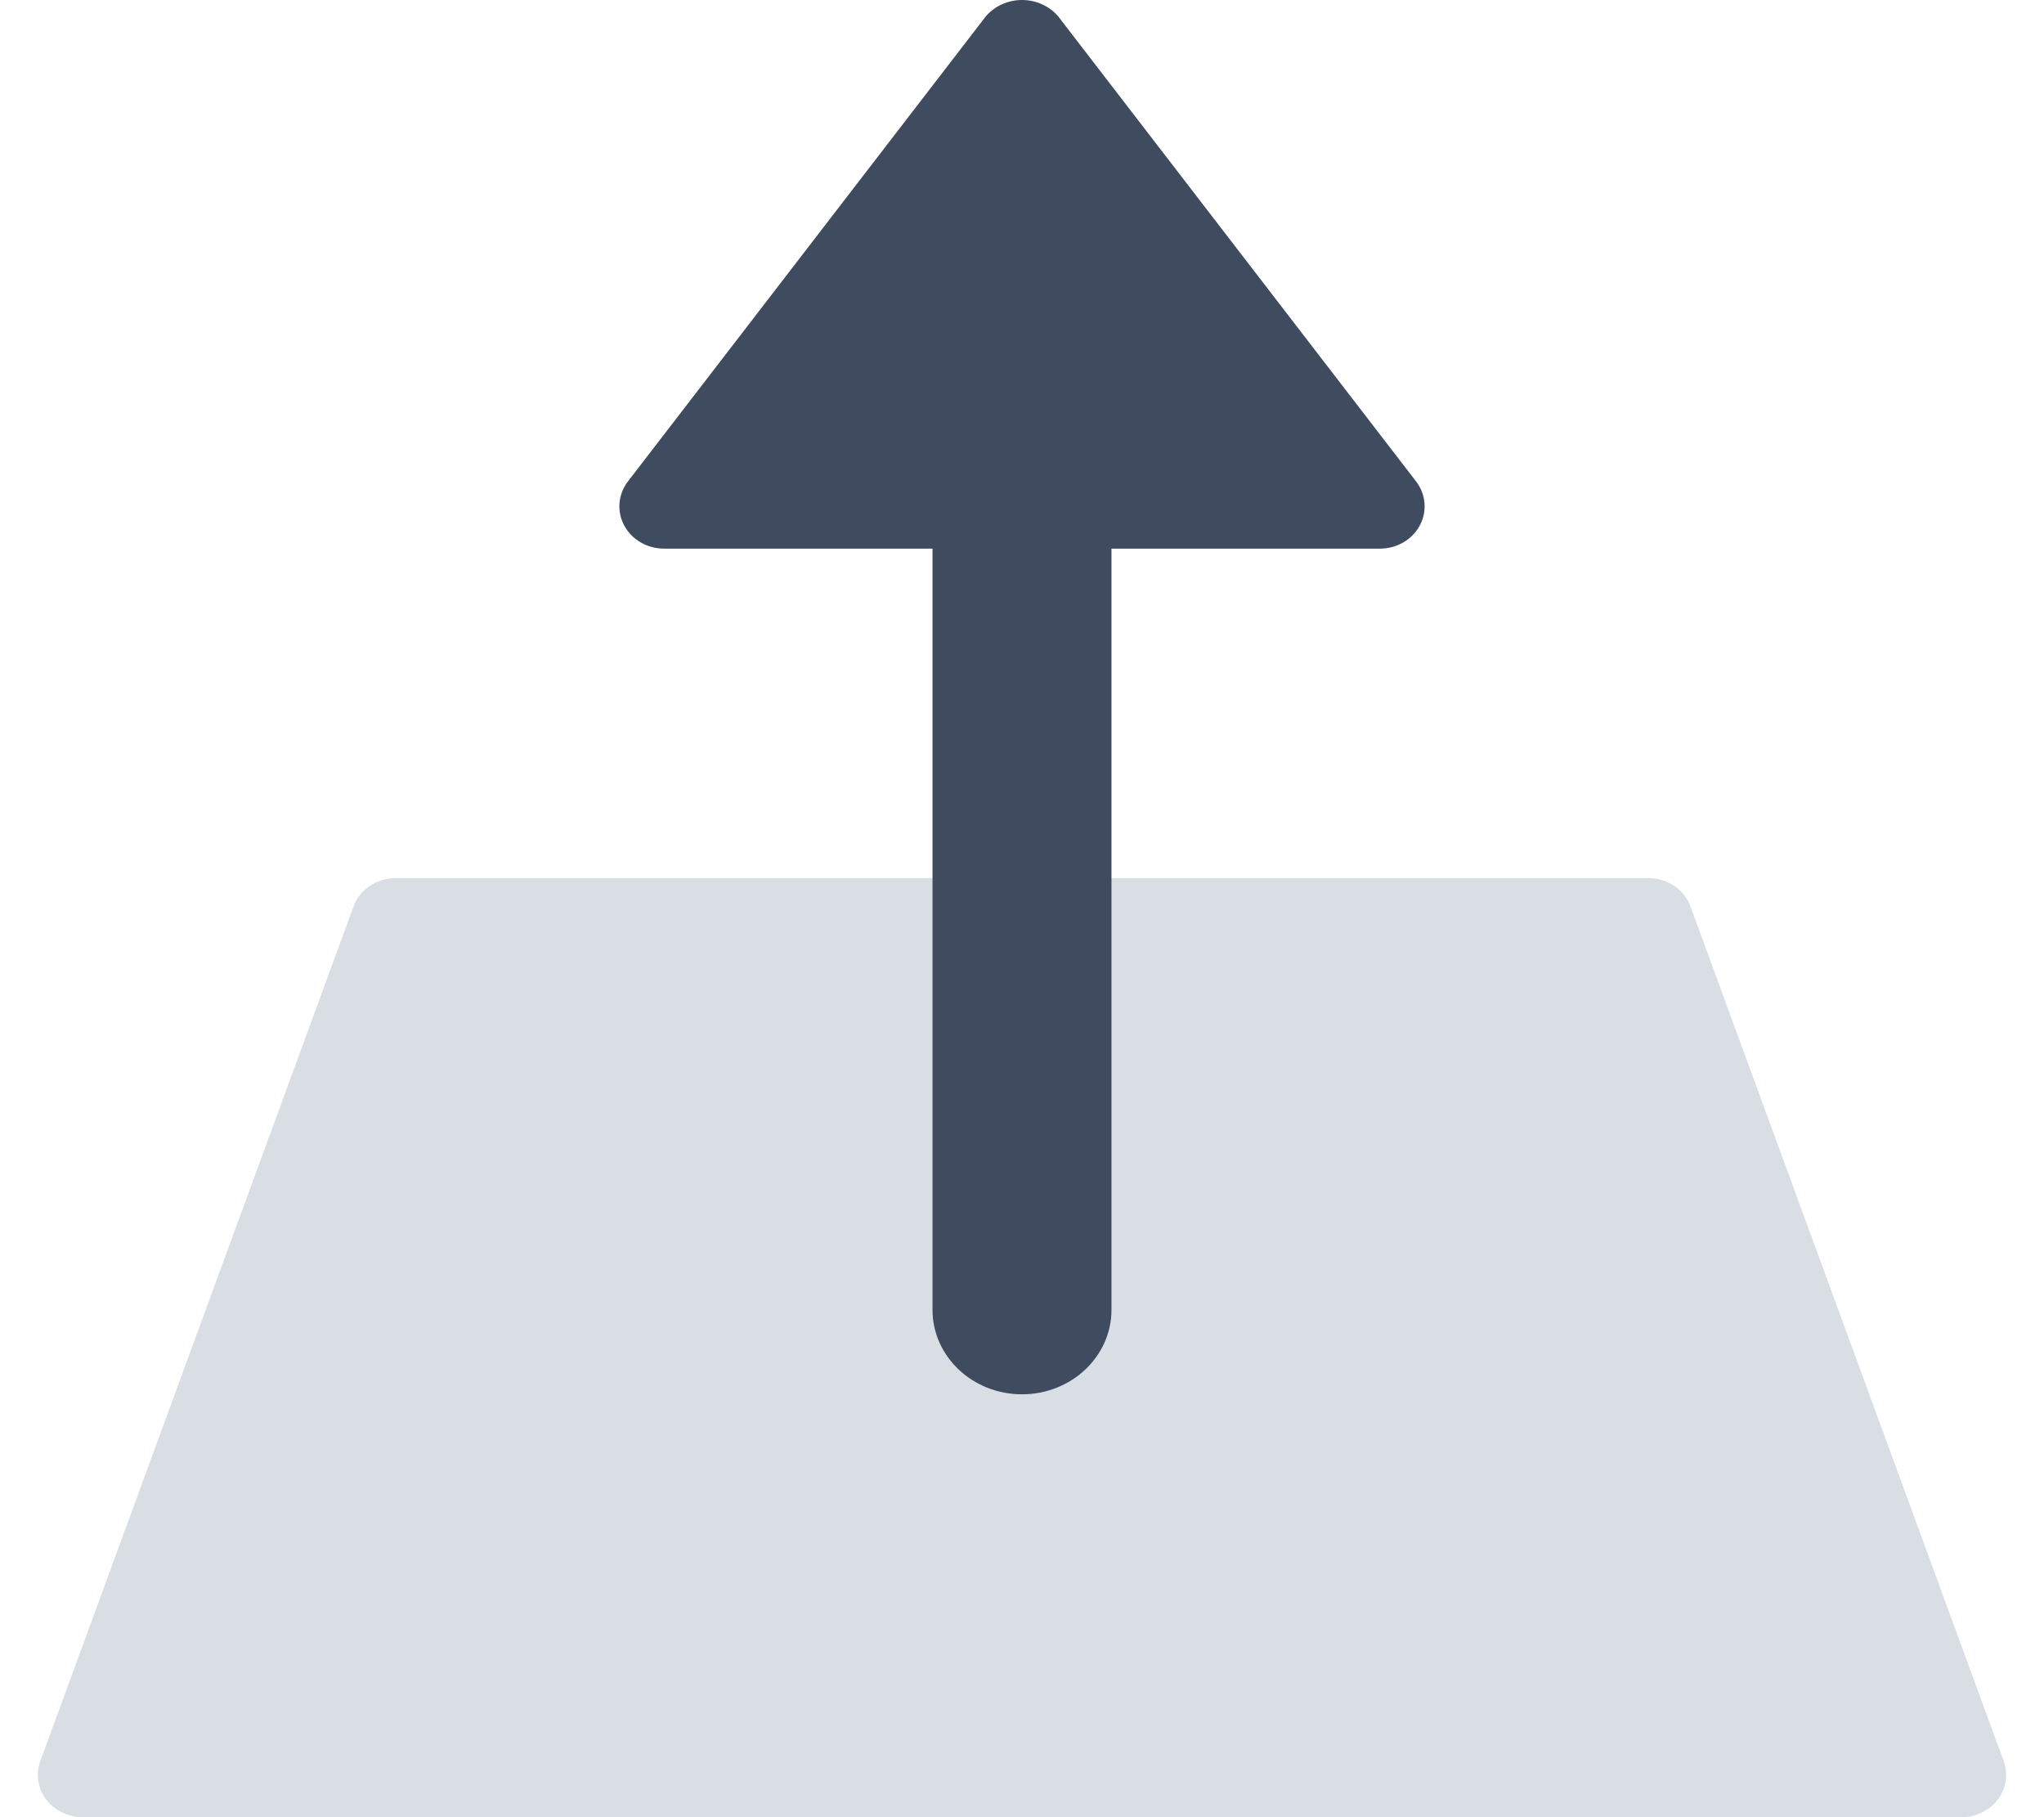 <?xml version="1.0" encoding="UTF-8"?>
<svg width="27px" height="24px" viewBox="0 0 27 24" version="1.1" xmlns="http://www.w3.org/2000/svg" xmlns:xlink="http://www.w3.org/1999/xlink">
    <title>share_icon_new</title>
    <g id="Page-1" stroke="none" stroke-width="1" fill="none" fill-rule="evenodd">
        <g id="Refined-party---Checked-in" transform="translate(-194, -317)" fill-rule="nonzero">
            <g id="Card" transform="translate(0, 80)">
                <g id="share_icon_new" transform="translate(194.5, 237)">
                    <path d="M25.973,23.274 L21.836,11.988 C21.759,11.756 21.531,11.597 21.273,11.597 L4.727,11.597 C4.469,11.597 4.241,11.756 4.164,11.988 L0.027,23.274 C-0.029,23.444 0.003,23.628 0.114,23.772 C0.226,23.915 0.402,24 0.59,24 L25.41,24 C25.598,24 25.774,23.915 25.886,23.772 C25.997,23.628 26.029,23.444 25.973,23.274 Z" id="Path" fill="#D9DDE4"></path>
                    <path d="M8.273,7.246 L11.818,7.246 L11.818,17.299 C11.818,17.915 12.347,18.415 13,18.415 C13.653,18.415 14.182,17.915 14.182,17.299 L14.182,7.246 L17.727,7.246 C17.95,7.246 18.153,7.129 18.254,6.941 C18.355,6.754 18.336,6.529 18.206,6.359 L13.478,0.216 C13.362,0.08 13.186,0 13,0 C12.814,0 12.638,0.08 12.522,0.216 L7.794,6.359 C7.664,6.529 7.645,6.754 7.746,6.941 C7.847,7.129 8.05,7.246 8.273,7.246 Z" id="Path" fill="#3F4B5E"></path>
                </g>
            </g>
        </g>
    </g>
</svg>